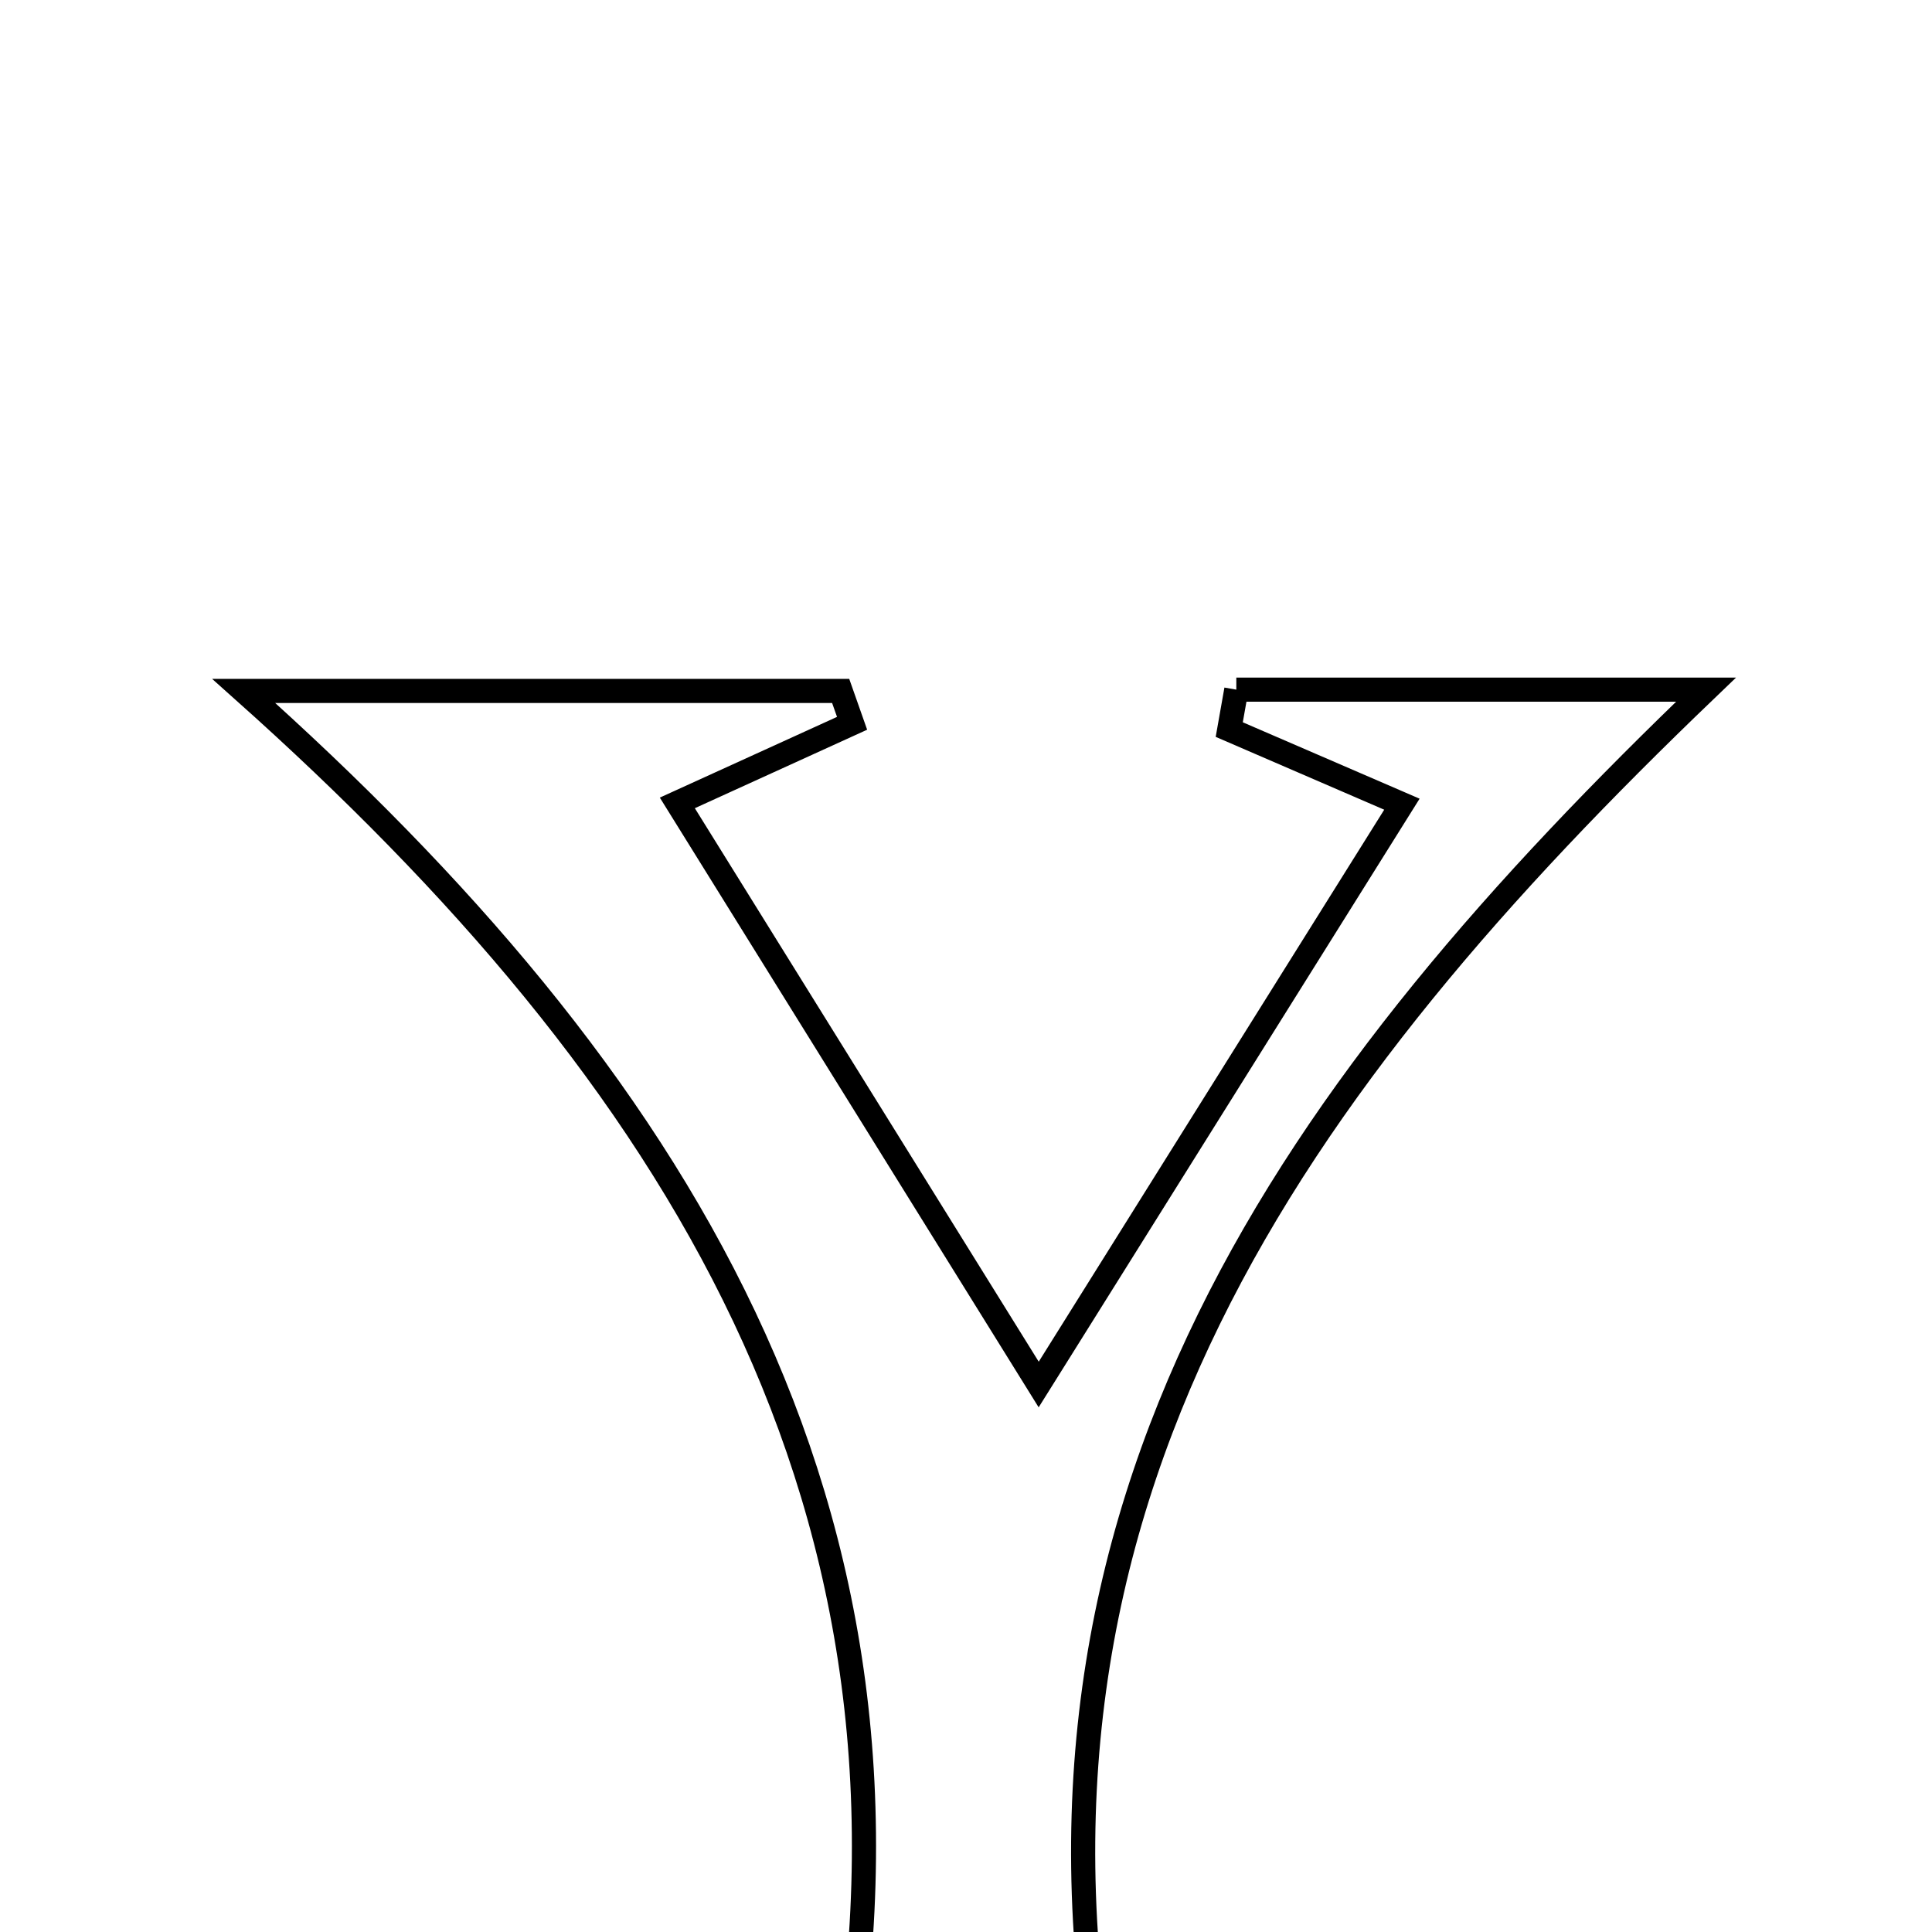 <svg xmlns="http://www.w3.org/2000/svg" viewBox="0.0 0.0 24.0 24.0" height="200px" width="200px"><path fill="none" stroke="black" stroke-width=".3" stroke-opacity="1.0"  filling="0" d="M15.358 8.567 C17.255 8.567 19.153 8.567 21.193 8.567 C16.116 13.436 12.273 18.636 13.79 26.292 C14.508 26.434 15.321 26.594 16.134 26.754 C16.131 27.012 16.127 27.269 16.123 27.526 C13.523 27.946 10.907 27.694 8.296 27.685 C8.24 27.473 8.184 27.262 8.129 27.049 C8.902 26.729 9.674 26.409 10.438 26.094 C11.784 18.694 8.381 13.361 3.028 8.583 C5.496 8.583 7.969 8.583 10.443 8.583 C10.49 8.717 10.538 8.851 10.585 8.985 C9.984 9.258 9.383 9.533 8.414 9.974 C9.82 12.238 11.227 14.502 12.903 17.199 C14.533 14.595 15.909 12.396 17.415 9.99 C16.59 9.633 15.93 9.349 15.27 9.063 C15.299 8.898 15.329 8.733 15.358 8.567"></path></svg>
